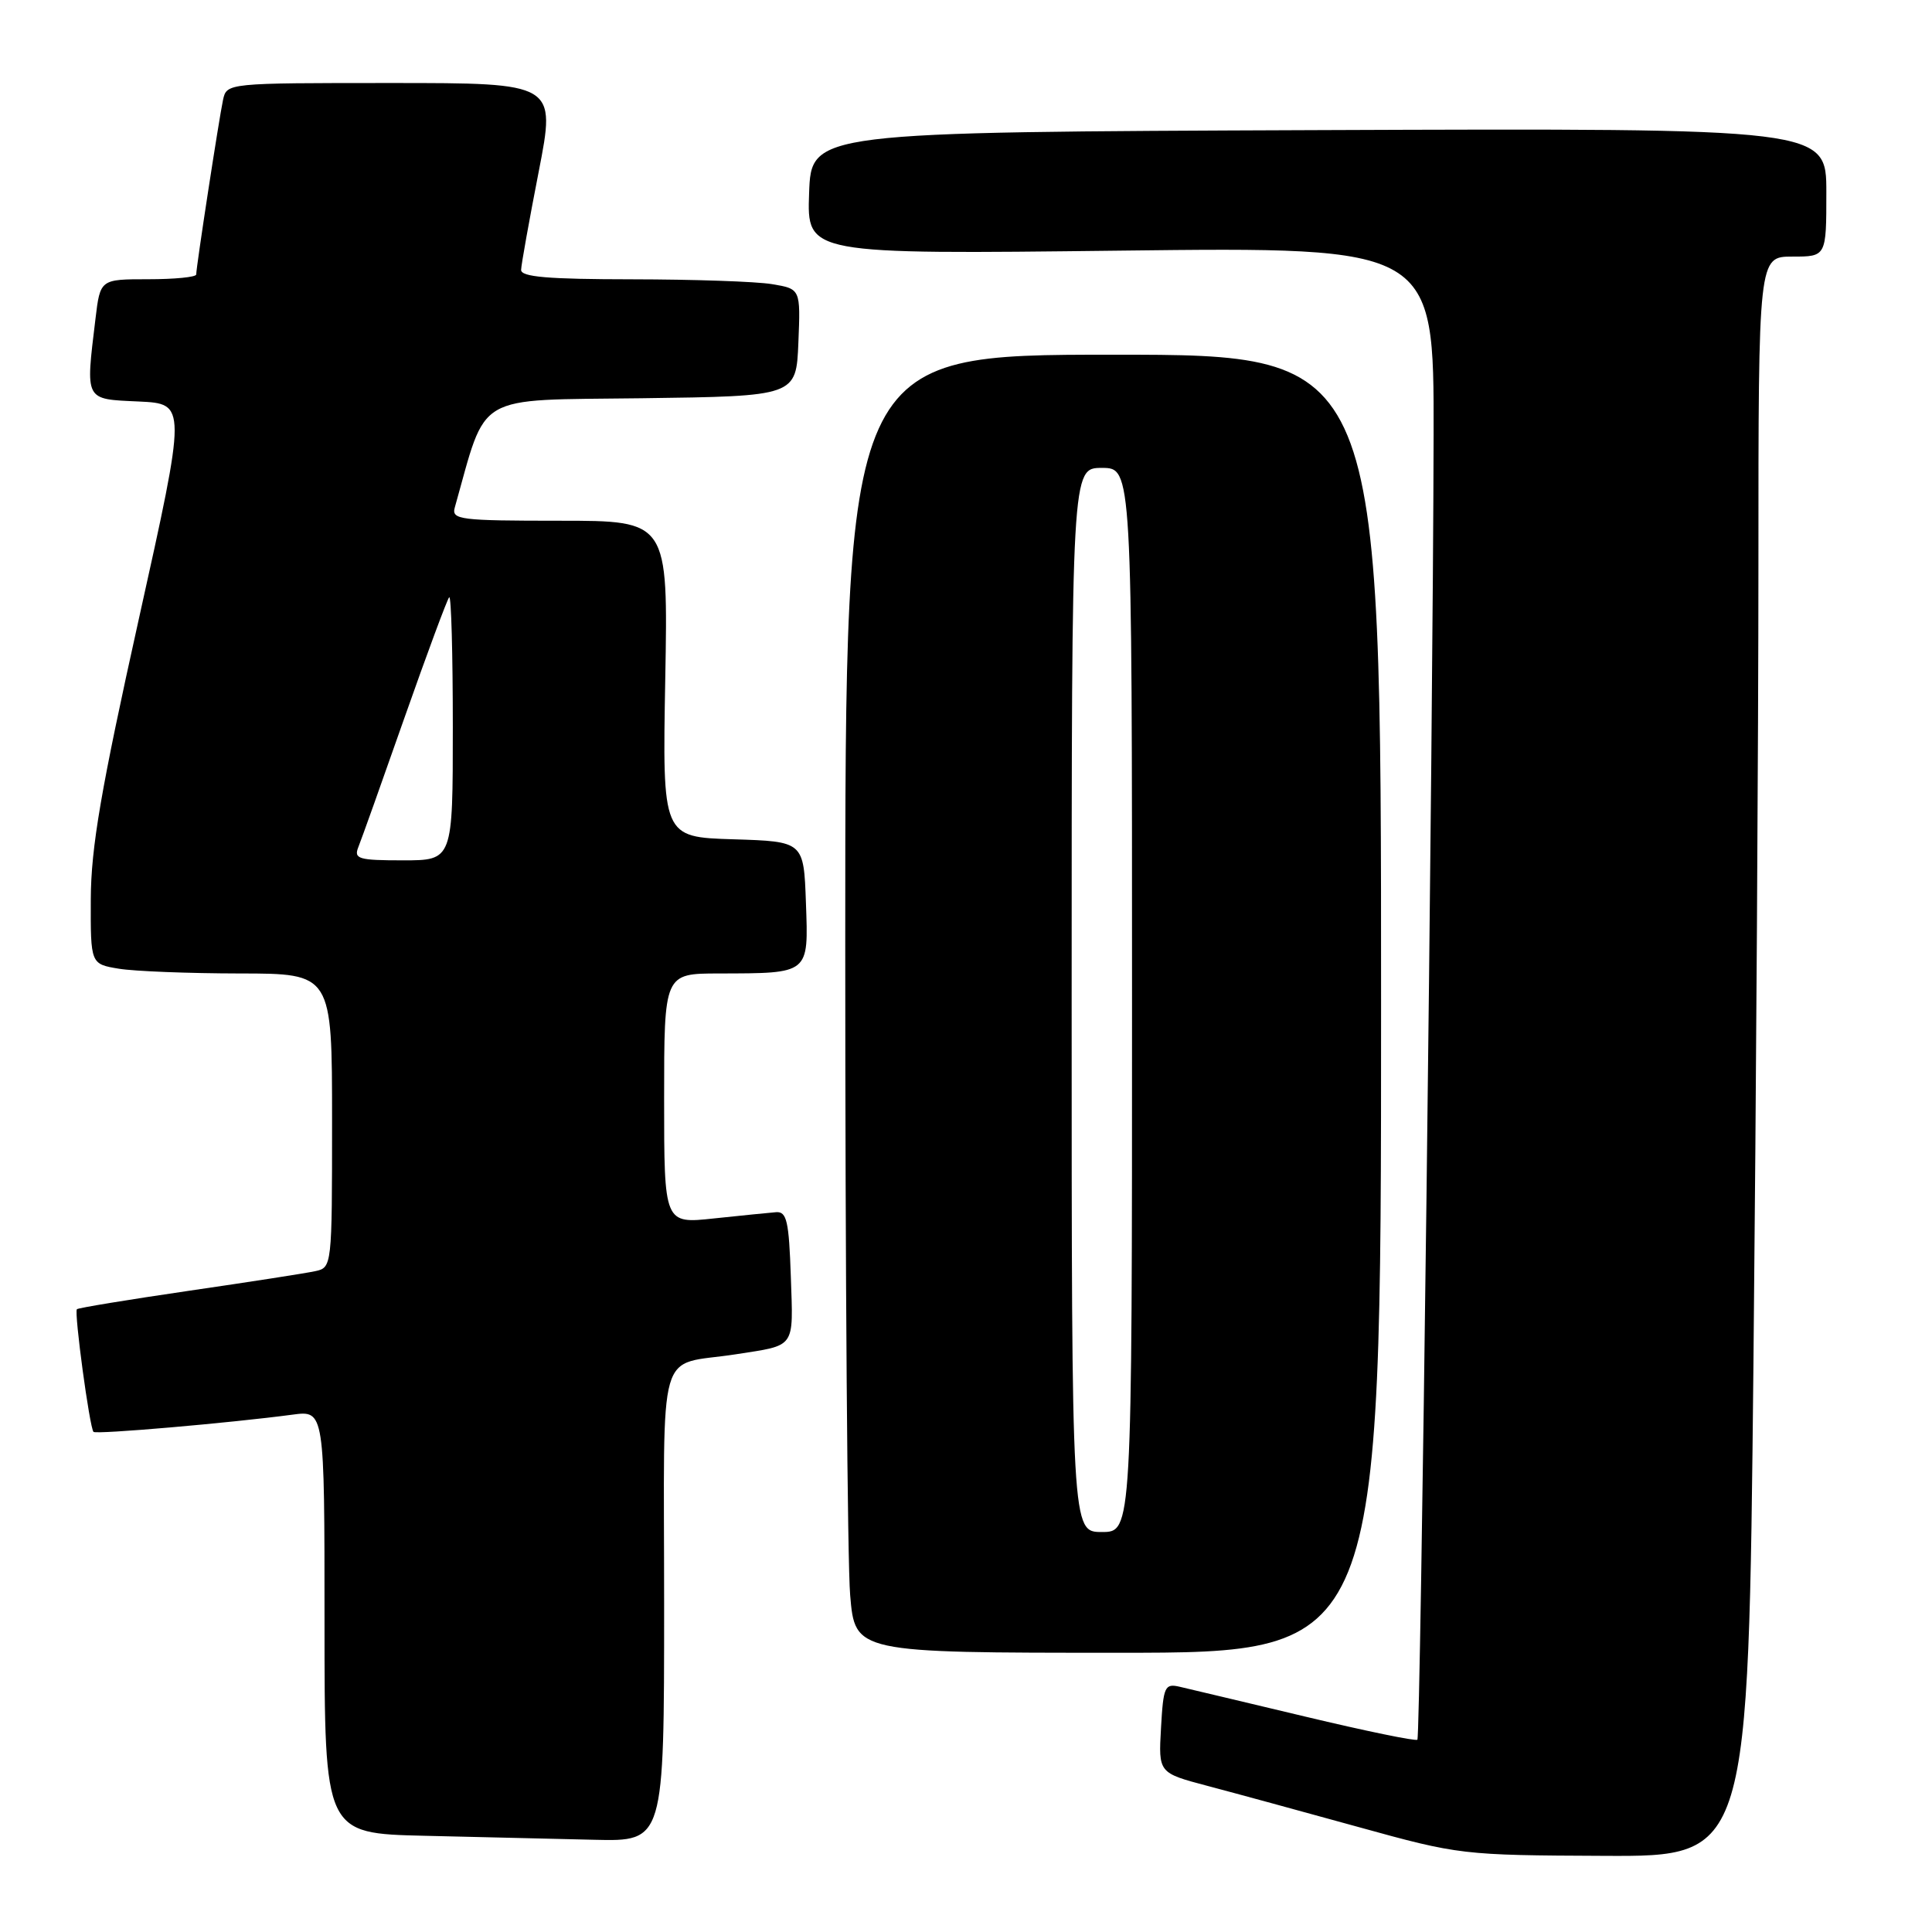 <?xml version="1.0" encoding="UTF-8" standalone="no"?>
<!DOCTYPE svg PUBLIC "-//W3C//DTD SVG 1.1//EN" "http://www.w3.org/Graphics/SVG/1.1/DTD/svg11.dtd" >
<svg xmlns="http://www.w3.org/2000/svg" xmlns:xlink="http://www.w3.org/1999/xlink" version="1.1" viewBox="0 0 256 256">
 <g >
 <path fill="currentColor"
d=" M 232.34 180.75 C 232.70 144.86 233.00 97.16 233.00 74.75 C 233.00 34.00 233.00 34.00 237.50 34.00 C 242.00 34.00 242.00 34.00 242.00 25.49 C 242.00 16.99 242.00 16.99 174.75 17.24 C 107.50 17.50 107.50 17.50 107.21 25.60 C 106.92 33.70 106.92 33.70 148.46 33.21 C 190.00 32.72 190.00 32.72 189.96 57.61 C 189.88 97.29 188.24 230.10 187.81 230.52 C 187.60 230.74 180.91 229.36 172.96 227.46 C 165.01 225.56 157.53 223.79 156.34 223.51 C 154.34 223.04 154.15 223.44 153.84 228.96 C 153.50 234.92 153.50 234.92 160.00 236.64 C 163.57 237.58 172.57 240.04 180.00 242.09 C 193.33 245.78 193.75 245.83 212.59 245.91 C 231.67 246.00 231.67 246.00 232.34 180.75 Z  M 88.00 212.58 C 88.00 177.21 86.89 181.10 97.50 179.45 C 105.51 178.20 105.11 178.78 104.79 169.17 C 104.54 161.81 104.25 160.52 102.84 160.62 C 101.93 160.69 98.22 161.07 94.59 161.45 C 88.00 162.16 88.00 162.16 88.00 145.58 C 88.00 129.00 88.00 129.00 95.25 128.99 C 107.32 128.96 107.13 129.12 106.79 119.62 C 106.50 111.50 106.50 111.50 97.14 111.21 C 87.77 110.92 87.77 110.92 88.15 89.96 C 88.53 69.00 88.53 69.00 74.15 69.00 C 60.93 69.00 59.81 68.86 60.26 67.25 C 64.59 51.89 62.59 53.06 85.00 52.77 C 105.50 52.50 105.50 52.50 105.79 45.39 C 106.08 38.28 106.08 38.28 102.29 37.65 C 100.21 37.30 91.86 37.02 83.75 37.01 C 72.60 37.00 69.01 36.70 69.05 35.75 C 69.07 35.06 70.12 29.21 71.38 22.75 C 73.67 11.00 73.67 11.00 51.85 11.00 C 30.04 11.00 30.04 11.00 29.55 13.25 C 29.02 15.73 26.00 35.36 26.00 36.37 C 26.00 36.72 23.14 37.00 19.64 37.00 C 13.28 37.00 13.28 37.00 12.65 42.25 C 11.33 53.20 11.16 52.87 18.37 53.20 C 24.73 53.50 24.73 53.50 18.40 82.00 C 13.38 104.60 12.06 112.28 12.03 119.12 C 12.00 127.74 12.00 127.74 15.75 128.36 C 17.81 128.70 25.01 128.98 31.75 128.99 C 44.00 129.00 44.00 129.00 44.00 148.48 C 44.00 167.87 43.99 167.96 41.75 168.44 C 40.51 168.71 32.98 169.88 25.00 171.04 C 17.03 172.21 10.36 173.30 10.19 173.48 C 9.80 173.87 11.88 189.22 12.39 189.73 C 12.75 190.09 30.50 188.55 38.75 187.45 C 43.00 186.88 43.00 186.88 43.00 214.91 C 43.00 242.94 43.00 242.94 56.25 243.25 C 63.54 243.42 73.66 243.66 78.75 243.78 C 88.00 244.00 88.00 244.00 88.00 212.58 Z  M 183.00 133.00 C 183.00 47.00 183.00 47.00 147.50 47.00 C 112.00 47.00 112.00 47.00 112.00 125.35 C 112.00 168.44 112.29 207.14 112.65 211.35 C 113.29 219.00 113.29 219.00 148.15 219.00 C 183.00 219.00 183.00 219.00 183.00 133.00 Z  M 47.48 112.25 C 47.87 111.29 50.63 103.55 53.61 95.06 C 56.60 86.57 59.26 79.40 59.52 79.14 C 59.79 78.88 60.00 86.62 60.00 96.33 C 60.00 114.00 60.00 114.00 53.39 114.00 C 47.50 114.00 46.86 113.81 47.48 112.25 Z  M 142.00 132.50 C 142.00 62.00 142.00 62.00 146.00 62.00 C 150.00 62.00 150.00 62.00 150.00 132.50 C 150.00 203.00 150.00 203.00 146.00 203.00 C 142.00 203.00 142.00 203.00 142.00 132.50 Z "/>
</g>
</svg>